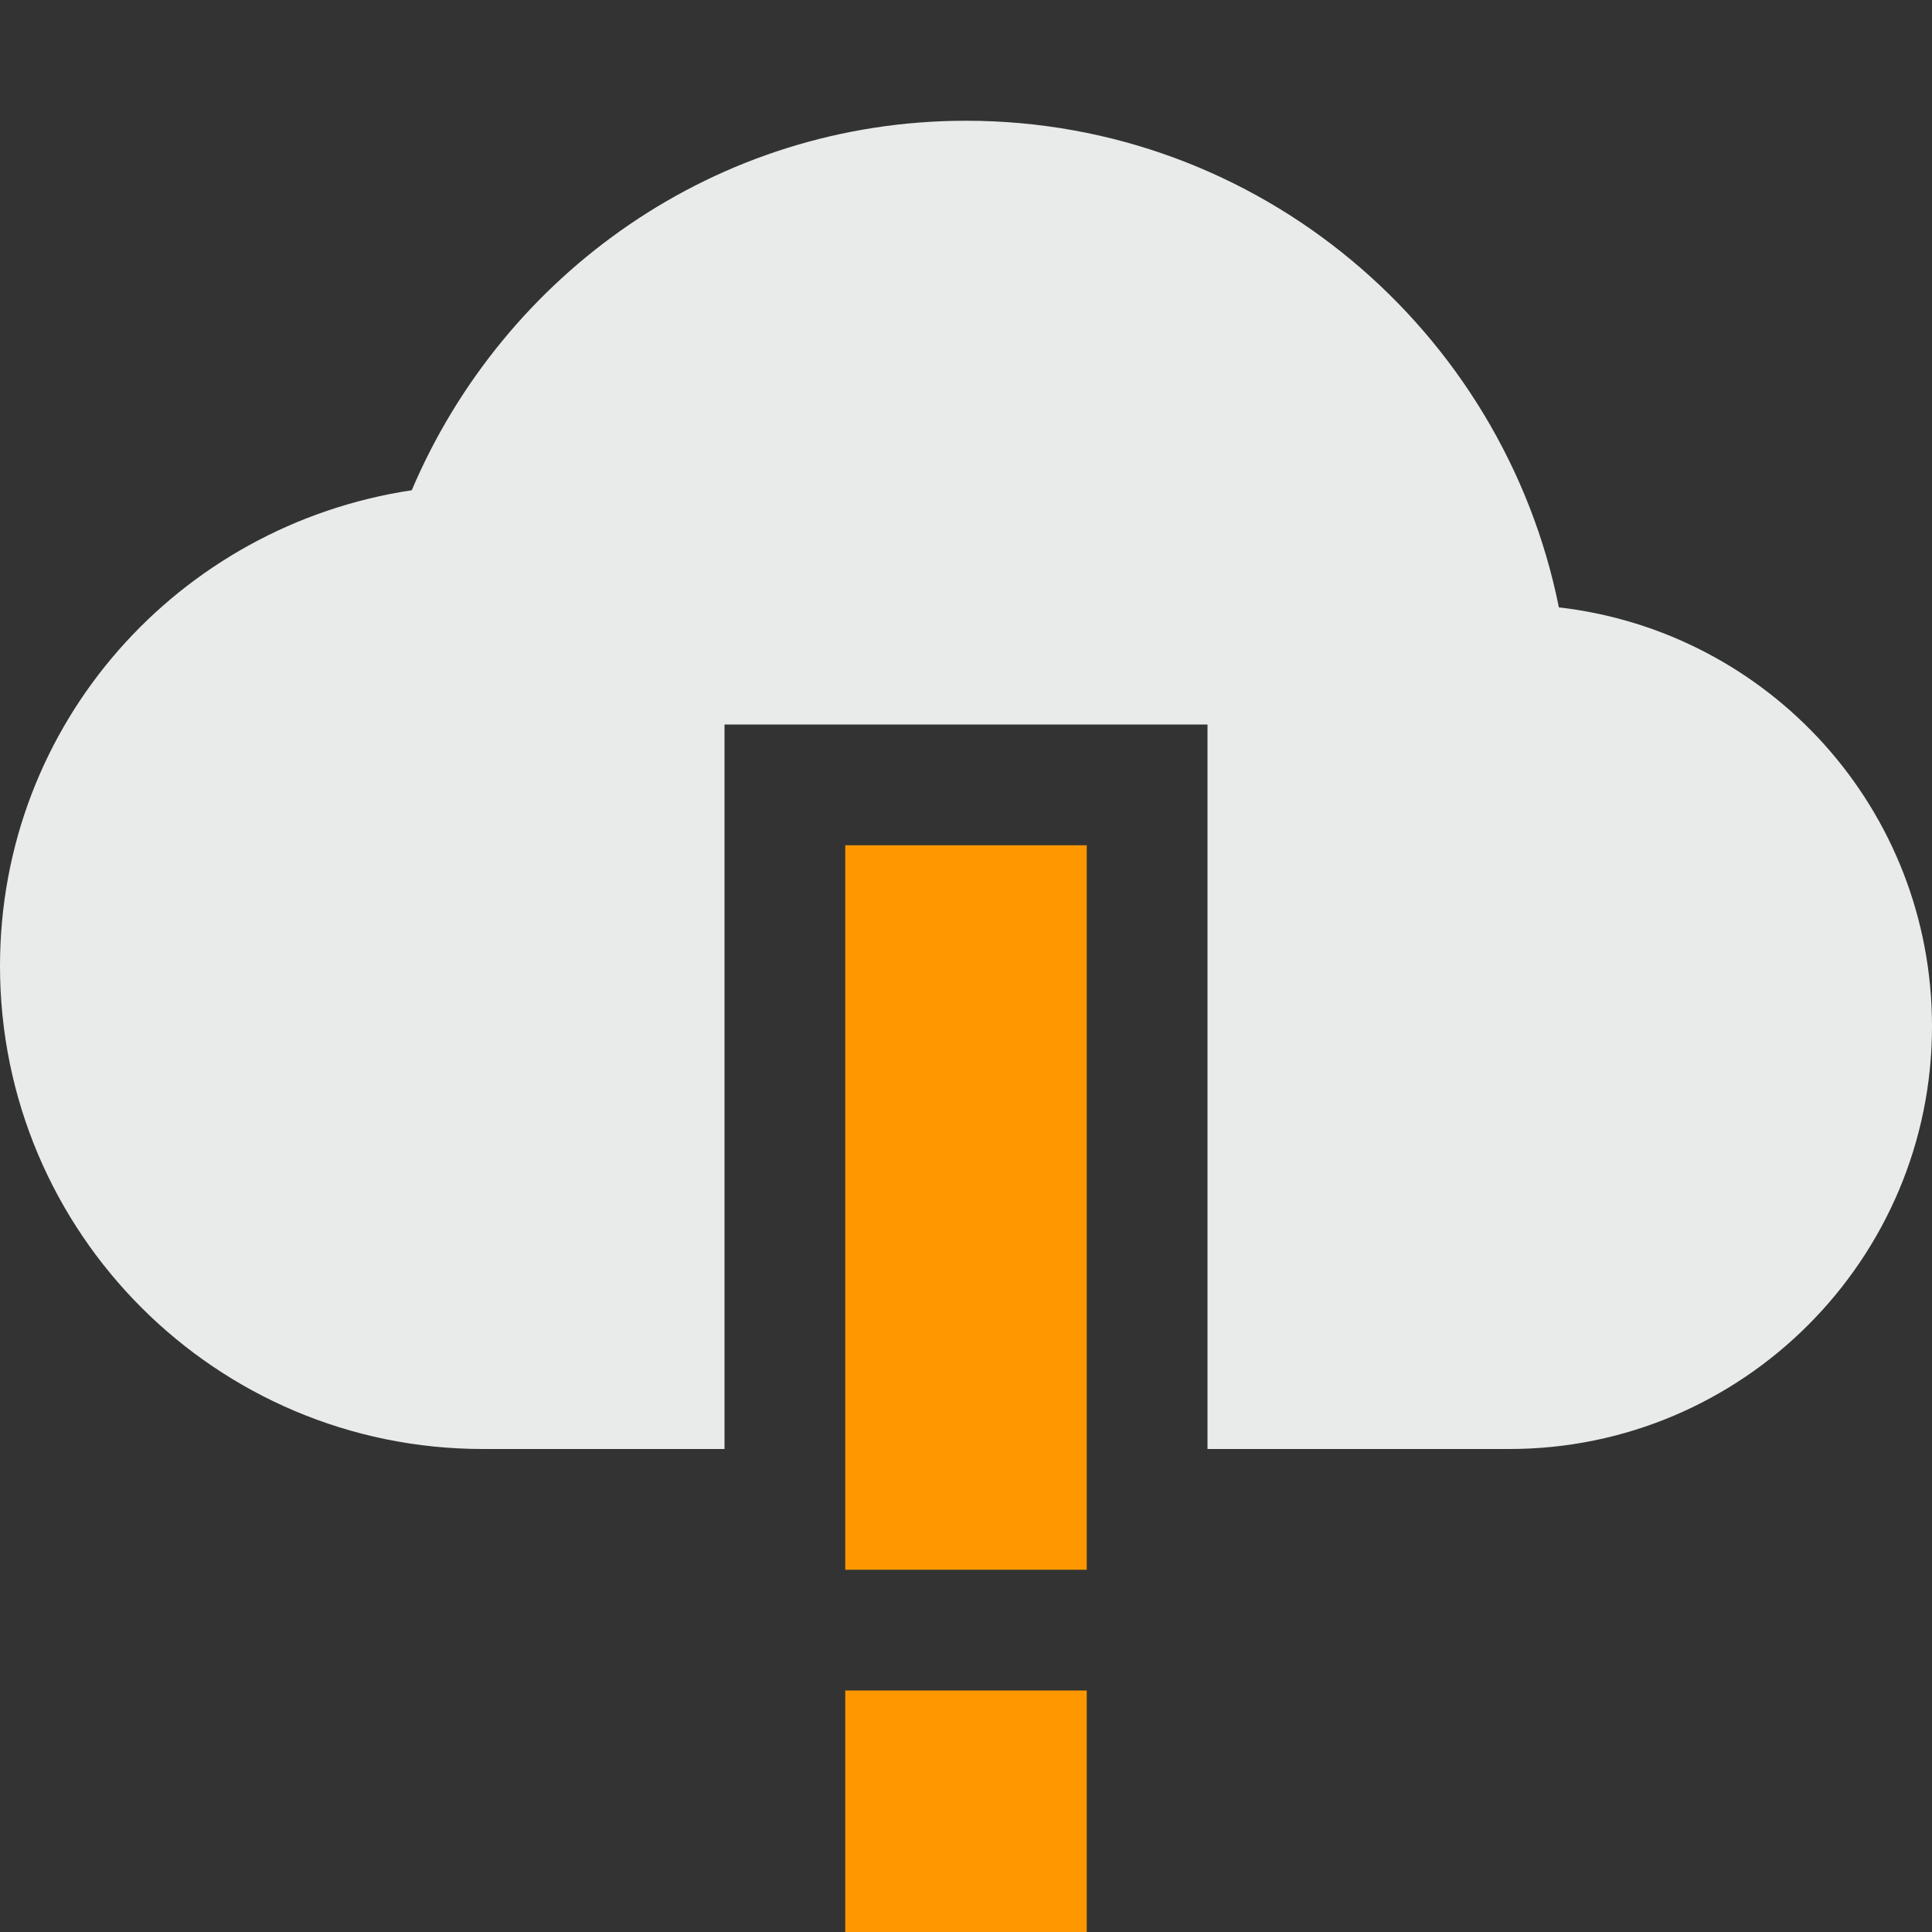 <svg xmlns="http://www.w3.org/2000/svg" width="16" height="16" version="1.1">
 <rect width="100%" height="100%" fill="#333333" stroke="none"/>
 <defs>
  <style id="current-color-scheme" type="text/css">
   .ColorScheme-Text { color:#e9ebeb; } .ColorScheme-Highlight { color:#4285f4; } .ColorScheme-NeutralText { color:#ff9800; } .ColorScheme-PositiveText { color:#4caf50; } .ColorScheme-NegativeText { color:#f44336; }
  </style>
 </defs>
 <path style="fill:currentColor" class="ColorScheme-NeutralText" d="M 7,7 V 11 13 H 9 V 11 7 Z M 7,14 V 16 H 9 V 14 Z"/>
 <path style="fill:currentColor" class="ColorScheme-Text" d="M 8,1 C 5.93,1 4.17,2.27 3.41,4.06 1.48,4.35 0,5.99 0,8 0,10.21 1.79,12 4,12 H 6 V 6 H 10 V 12 H 12.5 C 14.43,12 16,10.43 16,8.5 16,6.7 14.65,5.23 12.91,5.03 12.45,2.74 10.43,1 8,1 Z"/>
</svg>
